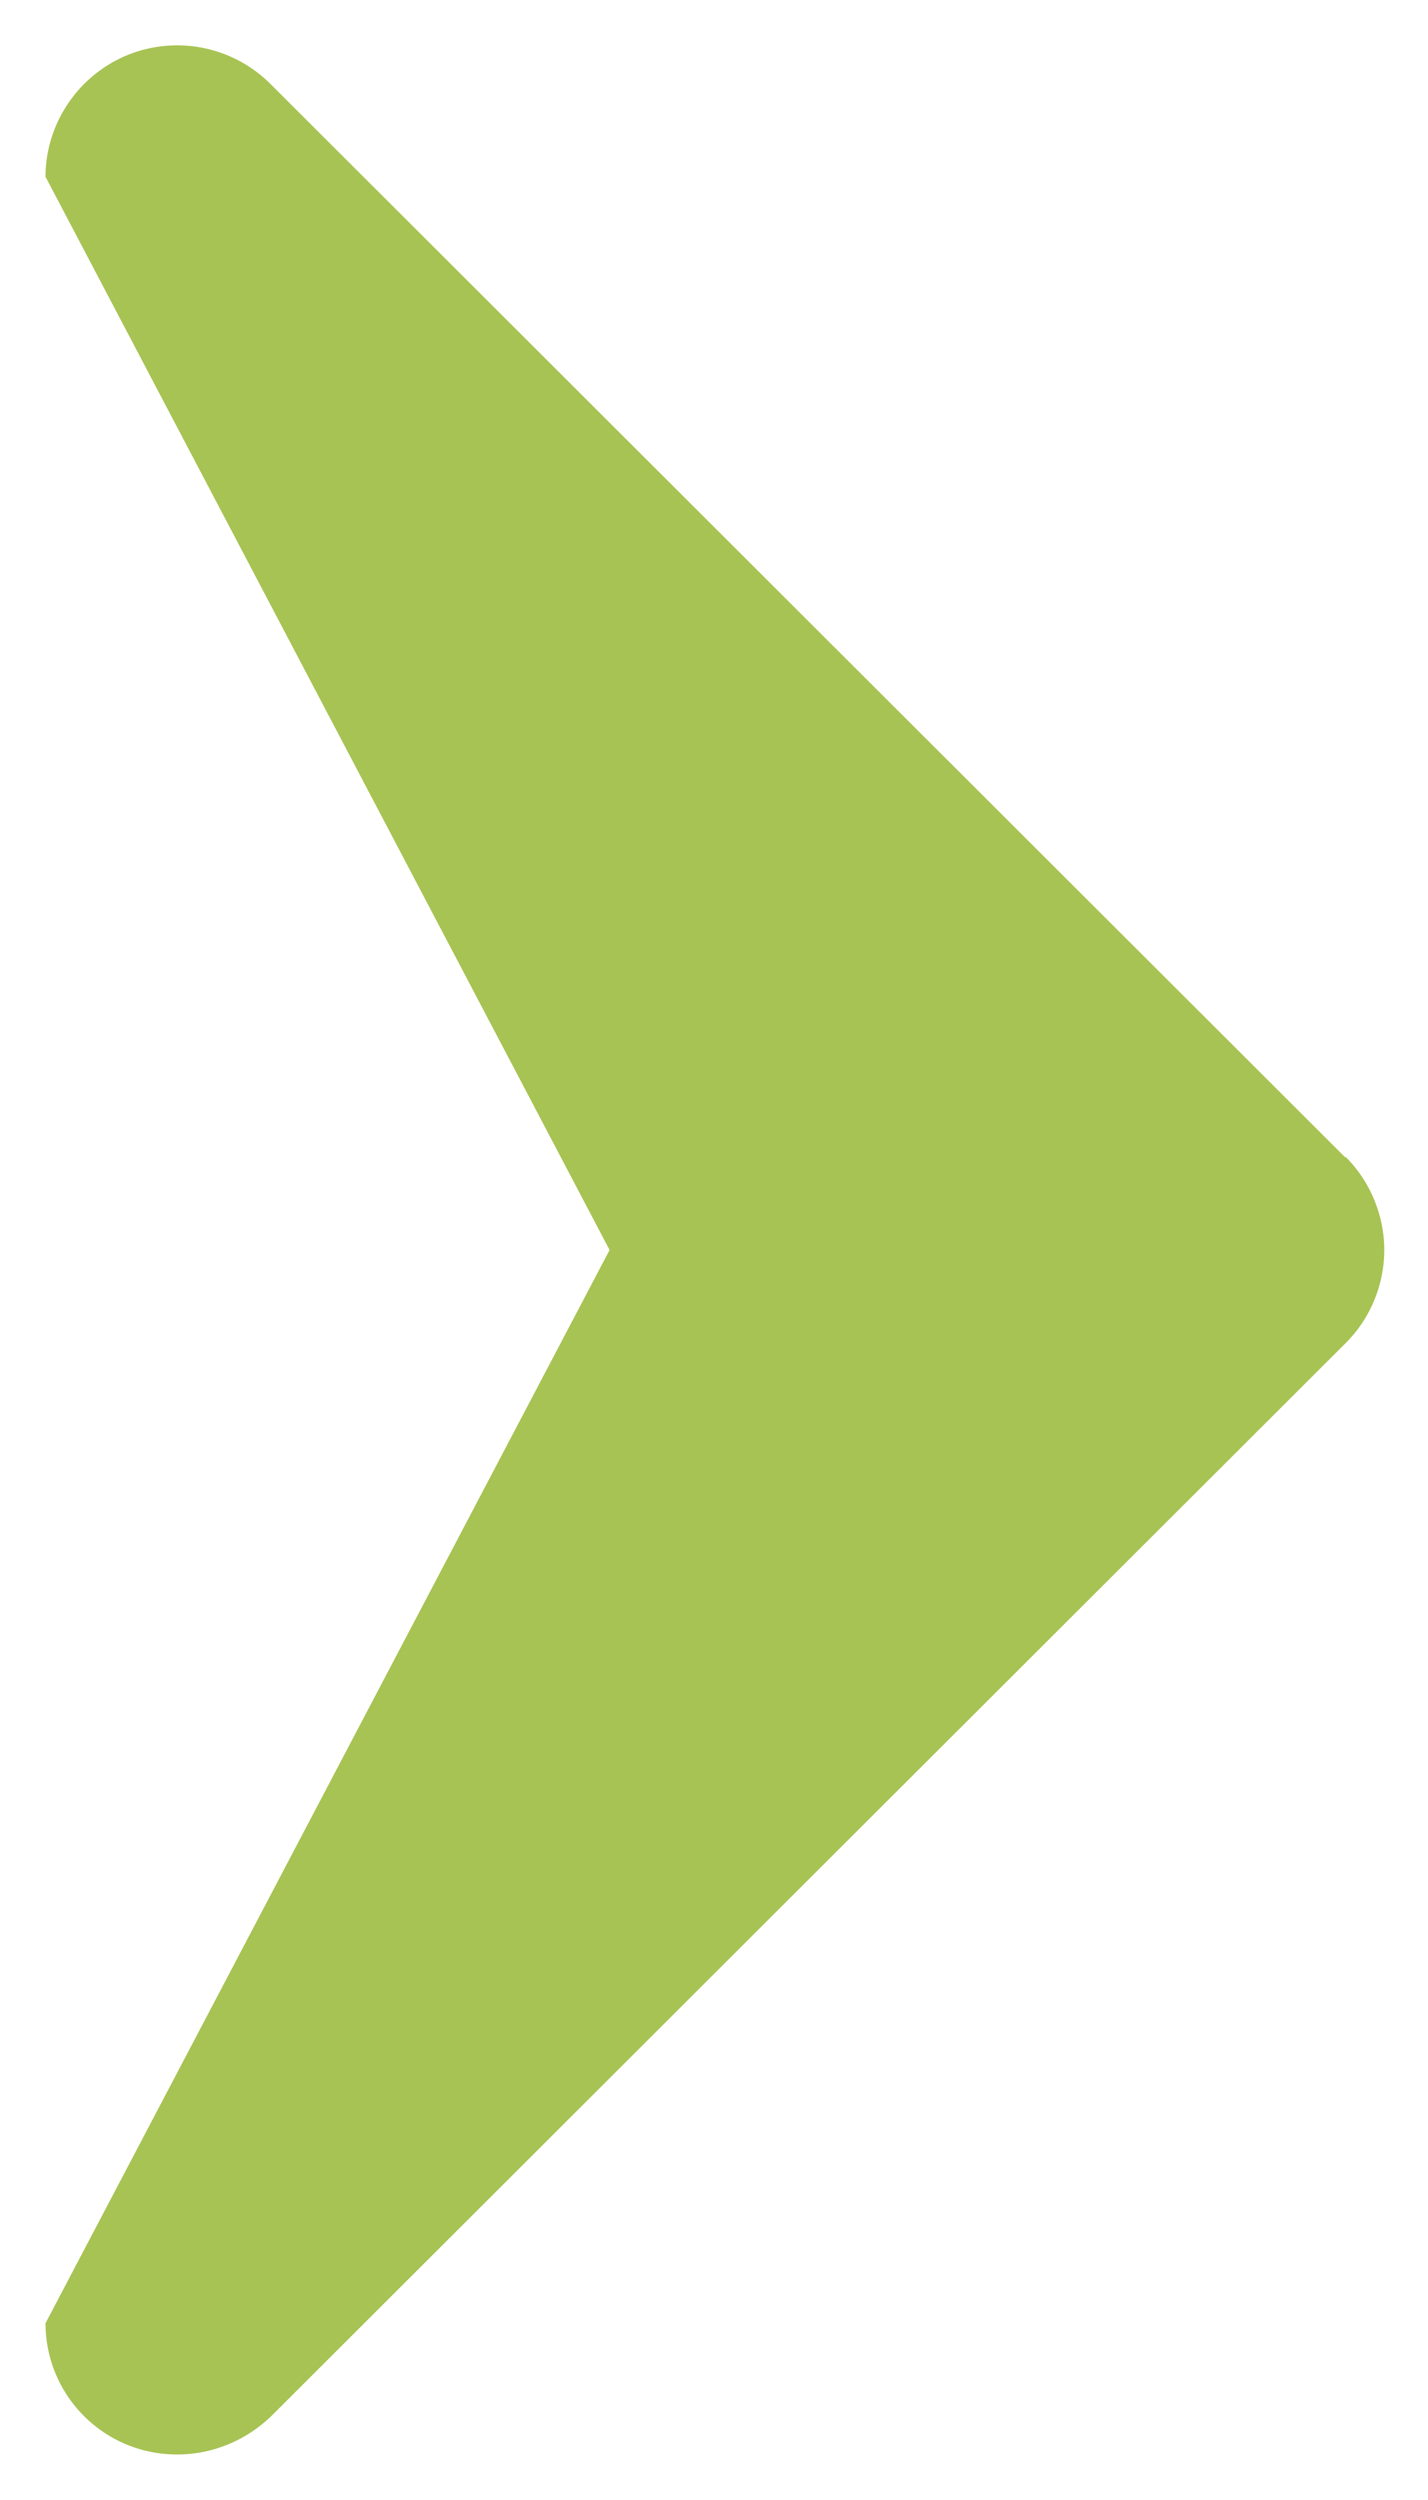 <svg xmlns="http://www.w3.org/2000/svg" width="16" height="28"><style/><g id="Slider"><g id="Controls"><g id="Arrows"><path id="Right Arrow" d="M15.07 12.96L3.03.94A1.48 1.48 0 001.42.62C.87.85.51 1.39.51 1.98L6.83 14 .51 26.02a1.47 1.47 0 001.48 1.47c.38 0 .76-.15 1.05-.43l12.04-12.02c.28-.28.43-.66.43-1.04 0-.39-.16-.77-.43-1.04z" fill="#a7c353"/></g></g></g></svg>
